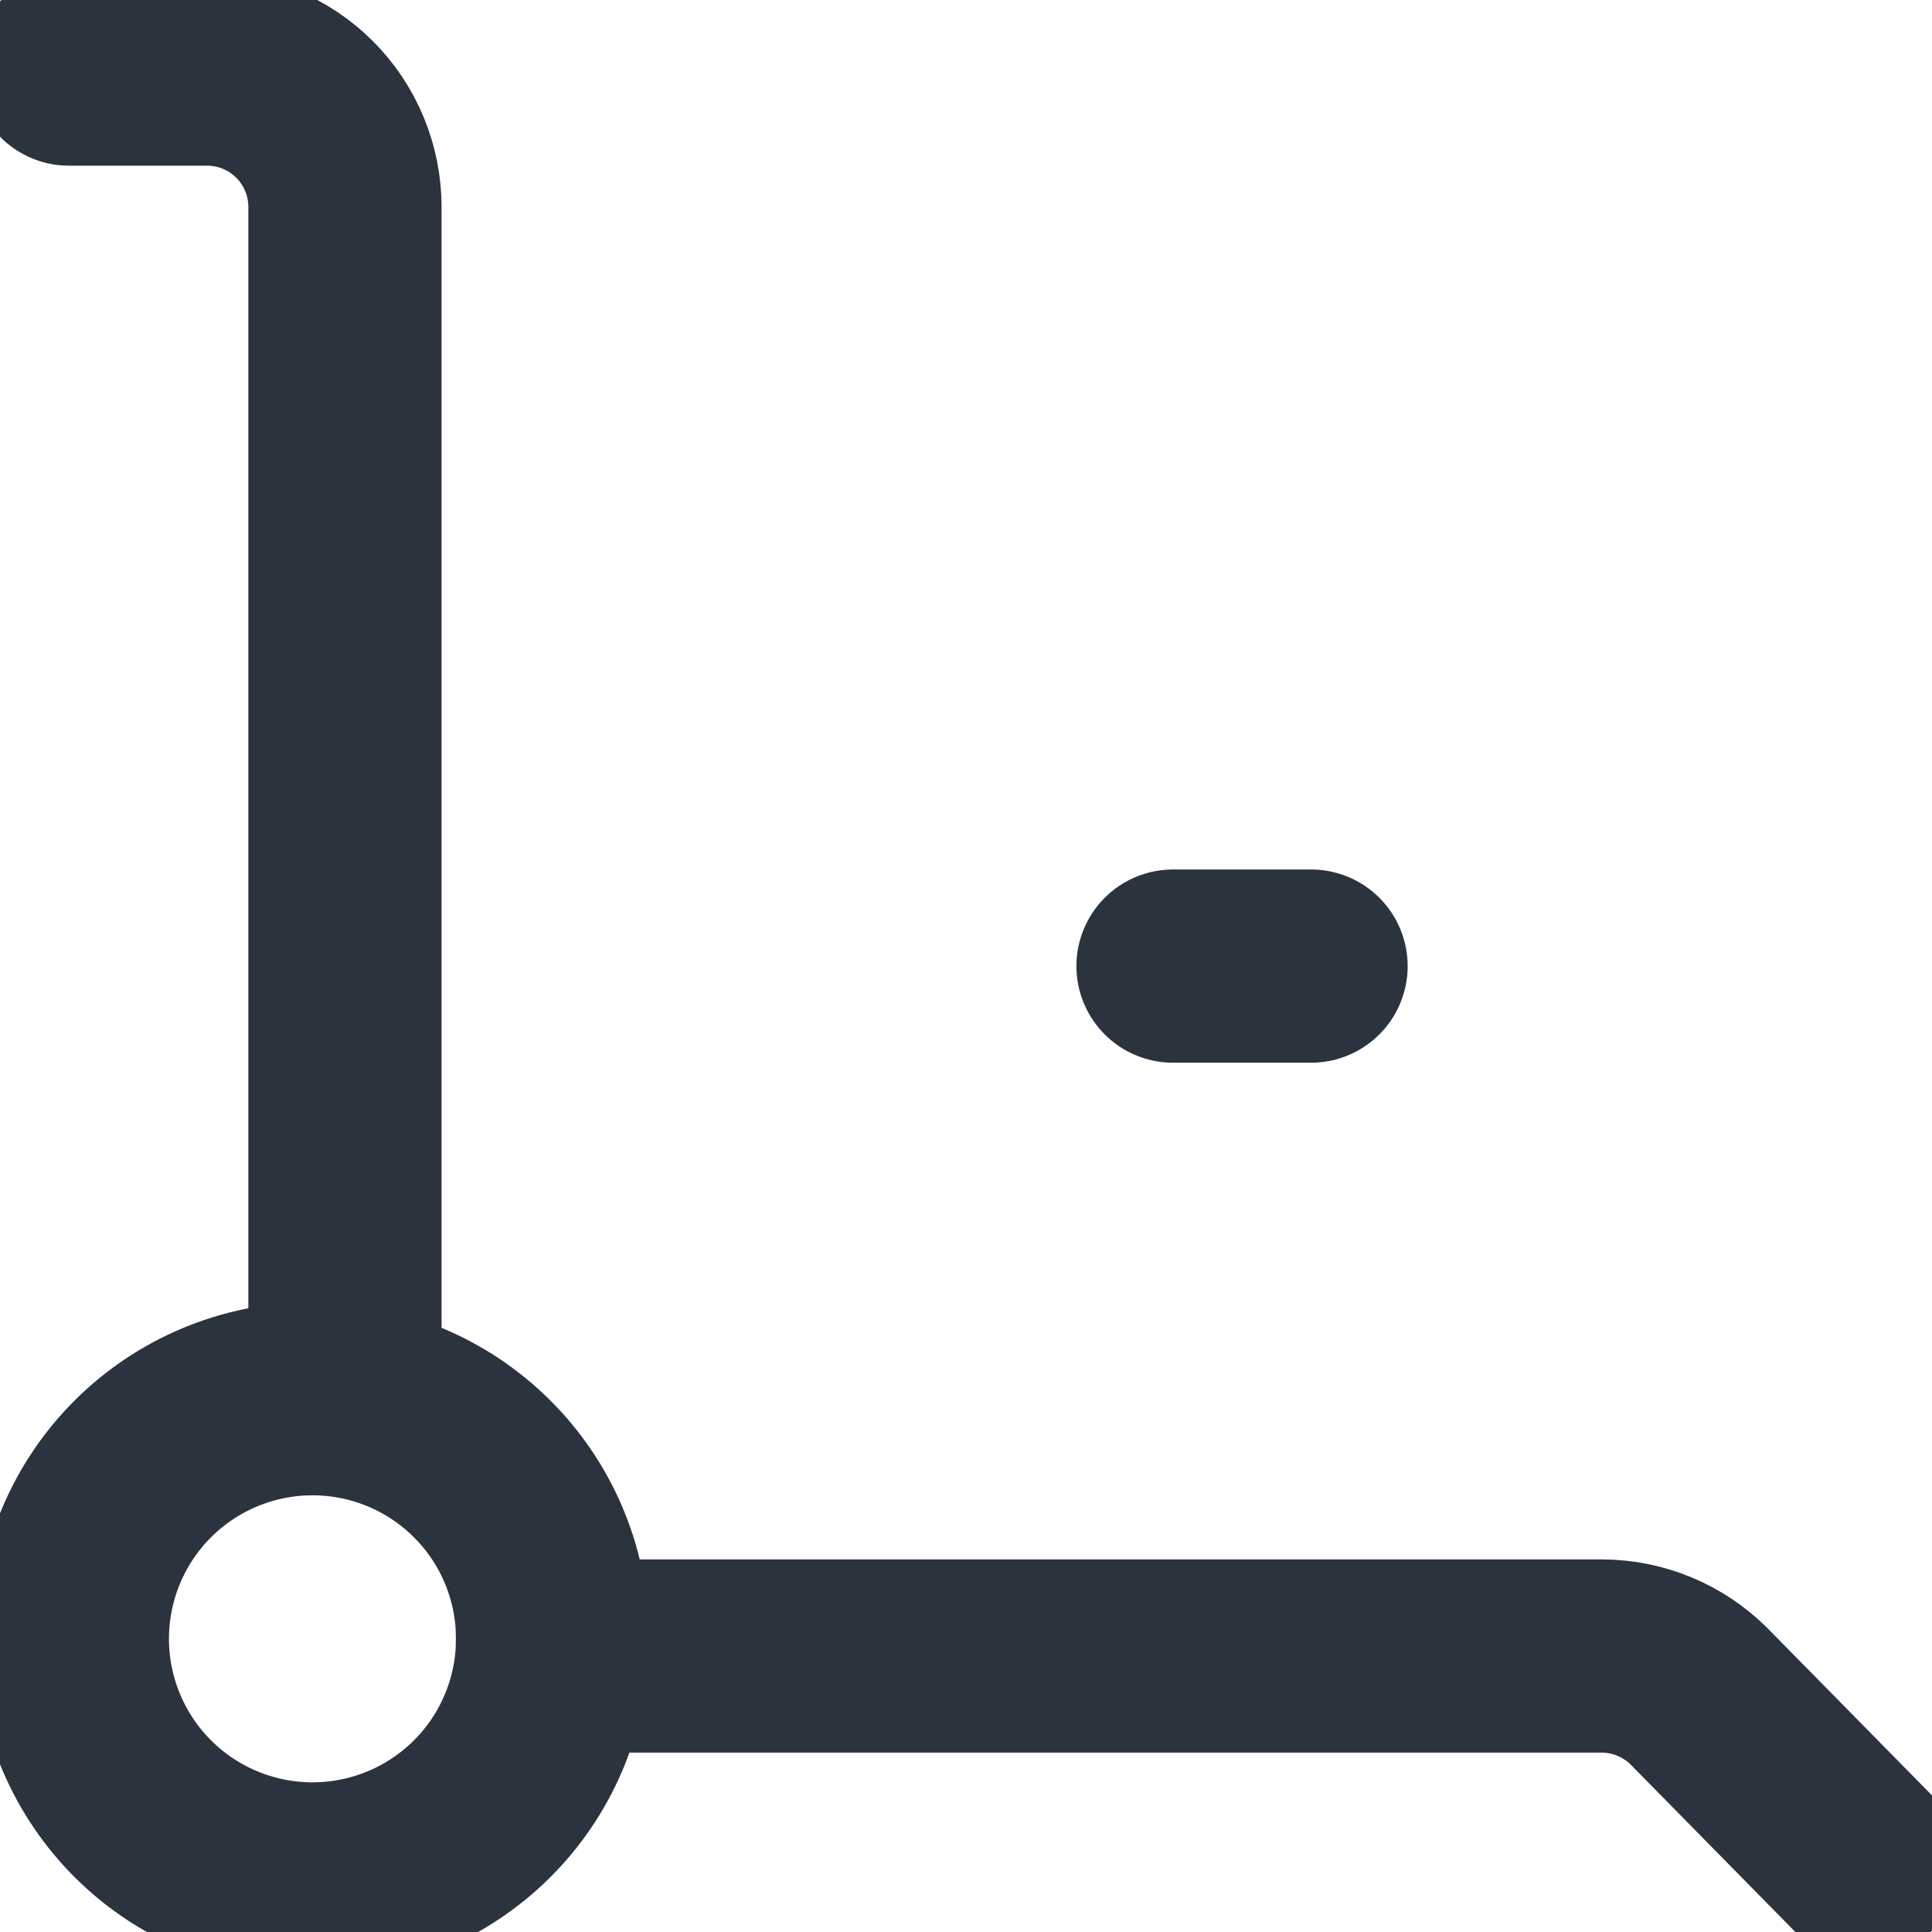 <svg width="20" height="20" viewBox="0 0 20 20" fill="none" xmlns="http://www.w3.org/2000/svg">
<path d="M5.714 17.143H16.586C16.961 17.145 17.32 17.294 17.586 17.558L19.286 19.286M5.714 17.143C5.721 17.024 5.721 16.905 5.714 16.786C5.668 16.144 5.375 15.545 4.895 15.115C4.416 14.685 3.789 14.458 3.146 14.481C2.502 14.504 1.893 14.776 1.446 15.239C0.999 15.702 0.749 16.321 0.749 16.965C0.749 17.609 0.999 18.227 1.446 18.691C1.893 19.154 2.502 19.426 3.146 19.449C3.789 19.472 4.416 19.245 4.895 18.815C5.375 18.385 5.668 17.785 5.714 17.143ZM0.714 0.715H2.143C2.522 0.715 2.885 0.865 3.153 1.133C3.421 1.401 3.571 1.765 3.571 2.143V14.286M12.143 10.001H13.572" stroke="#2A333E" stroke-width="2" stroke-linecap="round" stroke-linejoin="round"/>
</svg>
